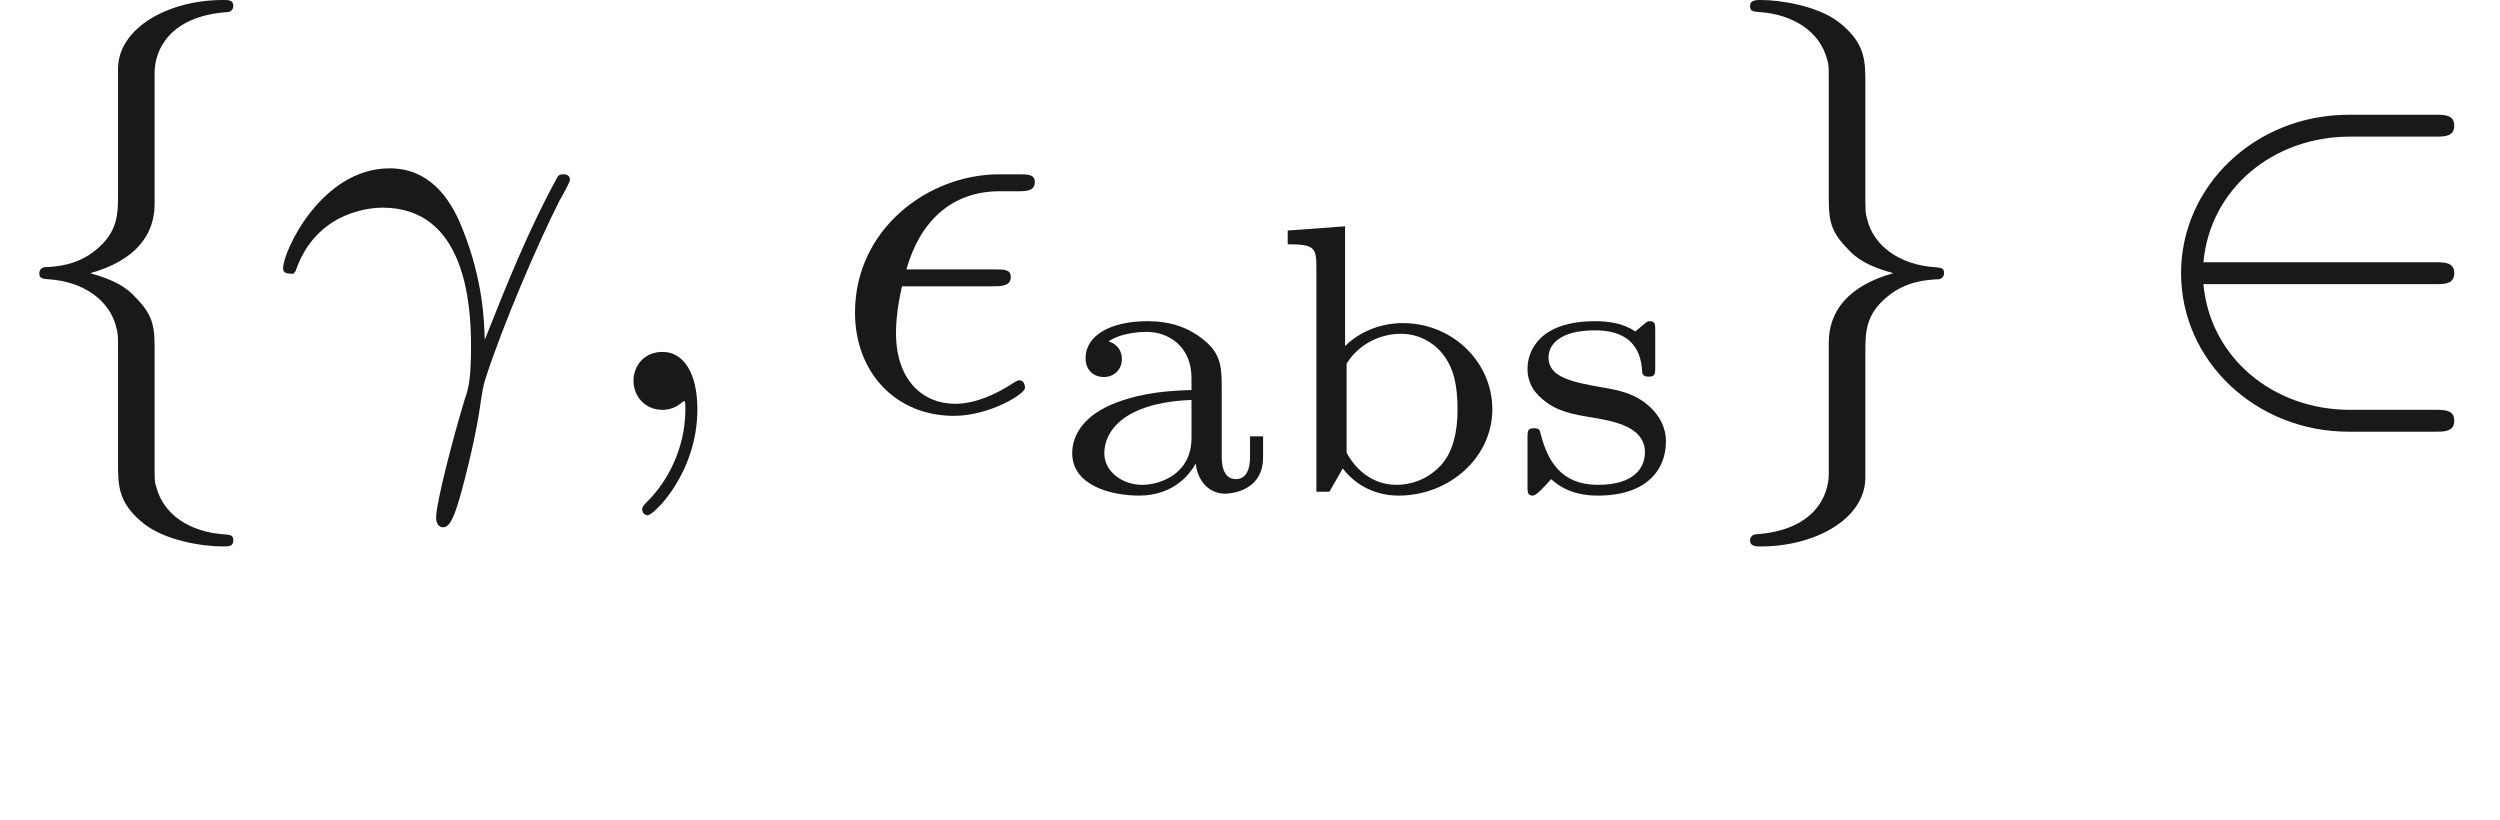 <ns0:svg xmlns:ns0="http://www.w3.org/2000/svg" xmlns:ns1="http://www.w3.org/1999/xlink" height="14.944pt" readme2tex:offset="2.49066" version="1.1" viewBox="-52.075 -69.509 45.581 14.944" width="45.581pt" xmlns:readme2tex="http://github.com/leegao/readme2tex/">
<ns0:defs>
<ns0:path d="M3.318-.757C3.357-.359 3.626 .06 4.095 .06C4.304 .06 4.912-.08 4.912-.887V-1.445H4.663V-.887C4.663-.309 4.413-.249 4.304-.249C3.975-.249 3.935-.697 3.935-.747V-2.74C3.935-3.158 3.935-3.547 3.577-3.915C3.188-4.304 2.69-4.463 2.212-4.463C1.395-4.463 .707-3.995 .707-3.337C.707-3.039 .907-2.869 1.166-2.869C1.445-2.869 1.624-3.068 1.624-3.328C1.624-3.447 1.574-3.776 1.116-3.786C1.385-4.134 1.873-4.244 2.192-4.244C2.68-4.244 3.248-3.856 3.248-2.969V-2.6C2.74-2.57 2.042-2.54 1.415-2.242C.667-1.903 .418-1.385 .418-.946C.418-.139 1.385 .11 2.012 .11C2.67 .11 3.128-.289 3.318-.757ZM3.248-2.391V-1.395C3.248-.448 2.531-.11 2.082-.11C1.594-.11 1.186-.458 1.186-.956C1.186-1.504 1.604-2.331 3.248-2.391Z" id="g2-97" />
<ns0:path d="M5.46-2.291C5.629-2.291 5.808-2.291 5.808-2.491S5.629-2.69 5.46-2.69H1.235C1.355-4.025 2.501-4.981 3.905-4.981H5.46C5.629-4.981 5.808-4.981 5.808-5.181S5.629-5.38 5.46-5.38H3.885C2.182-5.38 .827-4.085 .827-2.491S2.182 .399 3.885 .399H5.46C5.629 .399 5.808 .399 5.808 .199S5.629 0 5.46 0H3.905C2.501 0 1.355-.956 1.235-2.291H5.46Z" id="g0-50" />
<ns0:path d="M2.819-6.147C2.819-6.545 3.078-7.183 4.164-7.253C4.214-7.263 4.254-7.303 4.254-7.362C4.254-7.472 4.174-7.472 4.065-7.472C3.068-7.472 2.162-6.964 2.152-6.227V-3.955C2.152-3.567 2.152-3.248 1.753-2.919C1.405-2.63 1.026-2.61 .807-2.6C.757-2.59 .717-2.55 .717-2.491C.717-2.391 .777-2.391 .877-2.381C1.534-2.341 2.012-1.983 2.122-1.494C2.152-1.385 2.152-1.365 2.152-1.006V.966C2.152 1.385 2.152 1.704 2.63 2.082C3.019 2.381 3.676 2.491 4.065 2.491C4.174 2.491 4.254 2.491 4.254 2.381C4.254 2.281 4.194 2.281 4.095 2.271C3.467 2.232 2.979 1.913 2.849 1.405C2.819 1.315 2.819 1.295 2.819 .936V-1.156C2.819-1.614 2.74-1.783 2.421-2.102C2.212-2.311 1.923-2.411 1.644-2.491C2.461-2.72 2.819-3.178 2.819-3.756V-6.147Z" id="g0-102" />
<ns0:path d="M2.152 1.166C2.152 1.564 1.893 2.202 .807 2.271C.757 2.281 .717 2.321 .717 2.381C.717 2.491 .827 2.491 .917 2.491C1.883 2.491 2.809 2.002 2.819 1.245V-1.026C2.819-1.415 2.819-1.733 3.218-2.062C3.567-2.351 3.945-2.371 4.164-2.381C4.214-2.391 4.254-2.431 4.254-2.491C4.254-2.59 4.194-2.59 4.095-2.6C3.437-2.64 2.959-2.999 2.849-3.487C2.819-3.597 2.819-3.616 2.819-3.975V-5.948C2.819-6.366 2.819-6.685 2.341-7.064C1.943-7.372 1.255-7.472 .917-7.472C.827-7.472 .717-7.472 .717-7.362C.717-7.263 .777-7.263 .877-7.253C1.504-7.213 1.993-6.894 2.122-6.386C2.152-6.296 2.152-6.276 2.152-5.918V-3.826C2.152-3.367 2.232-3.198 2.55-2.879C2.76-2.67 3.049-2.57 3.328-2.491C2.511-2.262 2.152-1.803 2.152-1.225V1.166Z" id="g0-103" />
<ns0:path d="M.408-2.531C.797-3.676 1.883-3.686 1.993-3.686C3.497-3.686 3.606-1.943 3.606-1.156C3.606-.548 3.557-.379 3.487-.179C3.268 .548 2.969 1.704 2.969 1.963C2.969 2.072 3.019 2.142 3.098 2.142C3.228 2.142 3.308 1.923 3.417 1.544C3.646 .707 3.746 .139 3.786-.169C3.806-.299 3.826-.428 3.866-.558C4.184-1.544 4.822-3.029 5.22-3.816C5.29-3.935 5.41-4.154 5.41-4.194C5.41-4.294 5.31-4.294 5.29-4.294C5.26-4.294 5.2-4.294 5.171-4.224C4.653-3.278 4.254-2.281 3.856-1.275C3.846-1.584 3.836-2.341 3.447-3.308C3.208-3.915 2.809-4.403 2.122-4.403C.877-4.403 .179-2.889 .179-2.58C.179-2.481 .269-2.481 .369-2.481L.408-2.531Z" id="g1-13" />
<ns0:path d="M2.969-2.252C3.128-2.252 3.308-2.252 3.308-2.421C3.308-2.56 3.188-2.56 3.019-2.56H1.405C1.644-3.407 2.202-3.985 3.108-3.985H3.417C3.587-3.985 3.746-3.985 3.746-4.154C3.746-4.294 3.616-4.294 3.447-4.294H3.098C1.803-4.294 .468-3.298 .468-1.773C.468-.677 1.215 .11 2.271 .11C2.919 .11 3.567-.289 3.567-.399C3.567-.428 3.557-.538 3.467-.538C3.447-.538 3.427-.538 3.337-.478C3.029-.279 2.66-.11 2.291-.11C1.714-.11 1.215-.528 1.215-1.405C1.215-1.753 1.295-2.132 1.325-2.252H2.969Z" id="g1-15" />
<ns0:path d="M2.022-.01C2.022-.667 1.773-1.056 1.385-1.056C1.056-1.056 .857-.807 .857-.528C.857-.259 1.056 0 1.385 0C1.504 0 1.634-.04 1.733-.13C1.763-.149 1.773-.159 1.783-.159S1.803-.149 1.803-.01C1.803 .727 1.455 1.325 1.126 1.654C1.016 1.763 1.016 1.783 1.016 1.813C1.016 1.883 1.066 1.923 1.116 1.923C1.225 1.923 2.022 1.156 2.022-.01Z" id="g1-59" />
<ns0:path d="M3.11-1.869C3.11-2.239 3.11-2.504 2.79-2.762C2.504-2.999 2.169-3.11 1.757-3.11C1.095-3.11 .628-2.859 .628-2.434C.628-2.211 .781-2.092 .962-2.092C1.151-2.092 1.29-2.232 1.29-2.42C1.29-2.538 1.234-2.685 1.046-2.741C1.297-2.915 1.702-2.915 1.743-2.915C2.134-2.915 2.559-2.657 2.559-2.071V-1.855C2.176-1.841 1.716-1.82 1.206-1.632C.579-1.402 .384-1.018 .384-.704C.384-.105 1.109 .07 1.604 .07C2.162 .07 2.49-.244 2.636-.516C2.664-.23 2.852 .035 3.173 .035C3.187 .035 3.864 .035 3.864-.628V-1.011H3.626V-.635C3.626-.565 3.626-.23 3.368-.23S3.11-.558 3.11-.649V-1.869ZM2.559-.983C2.559-.314 1.974-.126 1.66-.126C1.304-.126 .969-.363 .969-.704C.969-1.088 1.304-1.625 2.559-1.674V-.983Z" id="g3-97" />
<ns0:path d="M1.388-4.84L.342-4.763V-4.512C.816-4.512 .865-4.456 .865-4.108V0H1.102L1.346-.425C1.611-.077 1.995 .07 2.364 .07C3.285 .07 4.073-.621 4.073-1.506C4.073-2.357 3.354-3.075 2.441-3.075C2.022-3.075 1.639-2.908 1.388-2.657V-4.84ZM1.416-2.336C1.611-2.657 1.988-2.88 2.406-2.88C2.797-2.88 3.075-2.657 3.215-2.448C3.354-2.246 3.438-1.974 3.438-1.513C3.438-1.353 3.438-.83 3.152-.502C2.873-.188 2.532-.126 2.329-.126C1.771-.126 1.492-.565 1.416-.711V-2.336Z" id="g3-98" />
<ns0:path d="M2.643-2.929C2.643-3.048 2.643-3.11 2.545-3.11C2.511-3.11 2.497-3.11 2.406-3.027C2.392-3.02 2.322-2.957 2.28-2.922C2.071-3.068 1.806-3.11 1.548-3.11C.551-3.11 .314-2.587 .314-2.239C.314-2.015 .411-1.834 .579-1.695C.844-1.465 1.109-1.416 1.541-1.346C1.89-1.283 2.455-1.186 2.455-.718C2.455-.446 2.267-.126 1.597-.126S.683-.565 .558-1.039C.537-1.13 .53-1.158 .432-1.158C.314-1.158 .314-1.109 .314-.969V-.112C.314 .007 .314 .07 .411 .07C.474 .07 .607-.077 .746-.23C1.053 .056 1.43 .07 1.597 .07C2.504 .07 2.838-.418 2.838-.914C2.838-1.179 2.72-1.388 2.538-1.555C2.273-1.799 1.953-1.855 1.709-1.897C1.151-1.995 .697-2.078 .697-2.448C.697-2.671 .886-2.943 1.548-2.943C2.357-2.943 2.392-2.378 2.406-2.176C2.413-2.099 2.497-2.099 2.525-2.099C2.643-2.099 2.643-2.148 2.643-2.28V-2.929Z" id="g3-115" />
</ns0:defs>
<ns0:g fill-opacity="0.9" id="page1">
<ns0:use x="-52.075" y="-62.037" ns1:href="#g0-102" />
<ns0:use x="-47.093" y="-62.037" ns1:href="#g1-13" />
<ns0:use x="-41.382" y="-62.037" ns1:href="#g1-59" />
<ns0:use x="-36.954" y="-62.037" ns1:href="#g1-15" />
<ns0:use x="-32.91" y="-60.543" ns1:href="#g3-97" />
<ns0:use x="-28.939" y="-60.543" ns1:href="#g3-98" />
<ns0:use x="-24.539" y="-60.543" ns1:href="#g3-115" />
<ns0:use x="-20.884" y="-62.037" ns1:href="#g0-103" />
<ns0:use x="-13.136" y="-62.037" ns1:href="#g0-50" />
</ns0:g>
</ns0:svg>